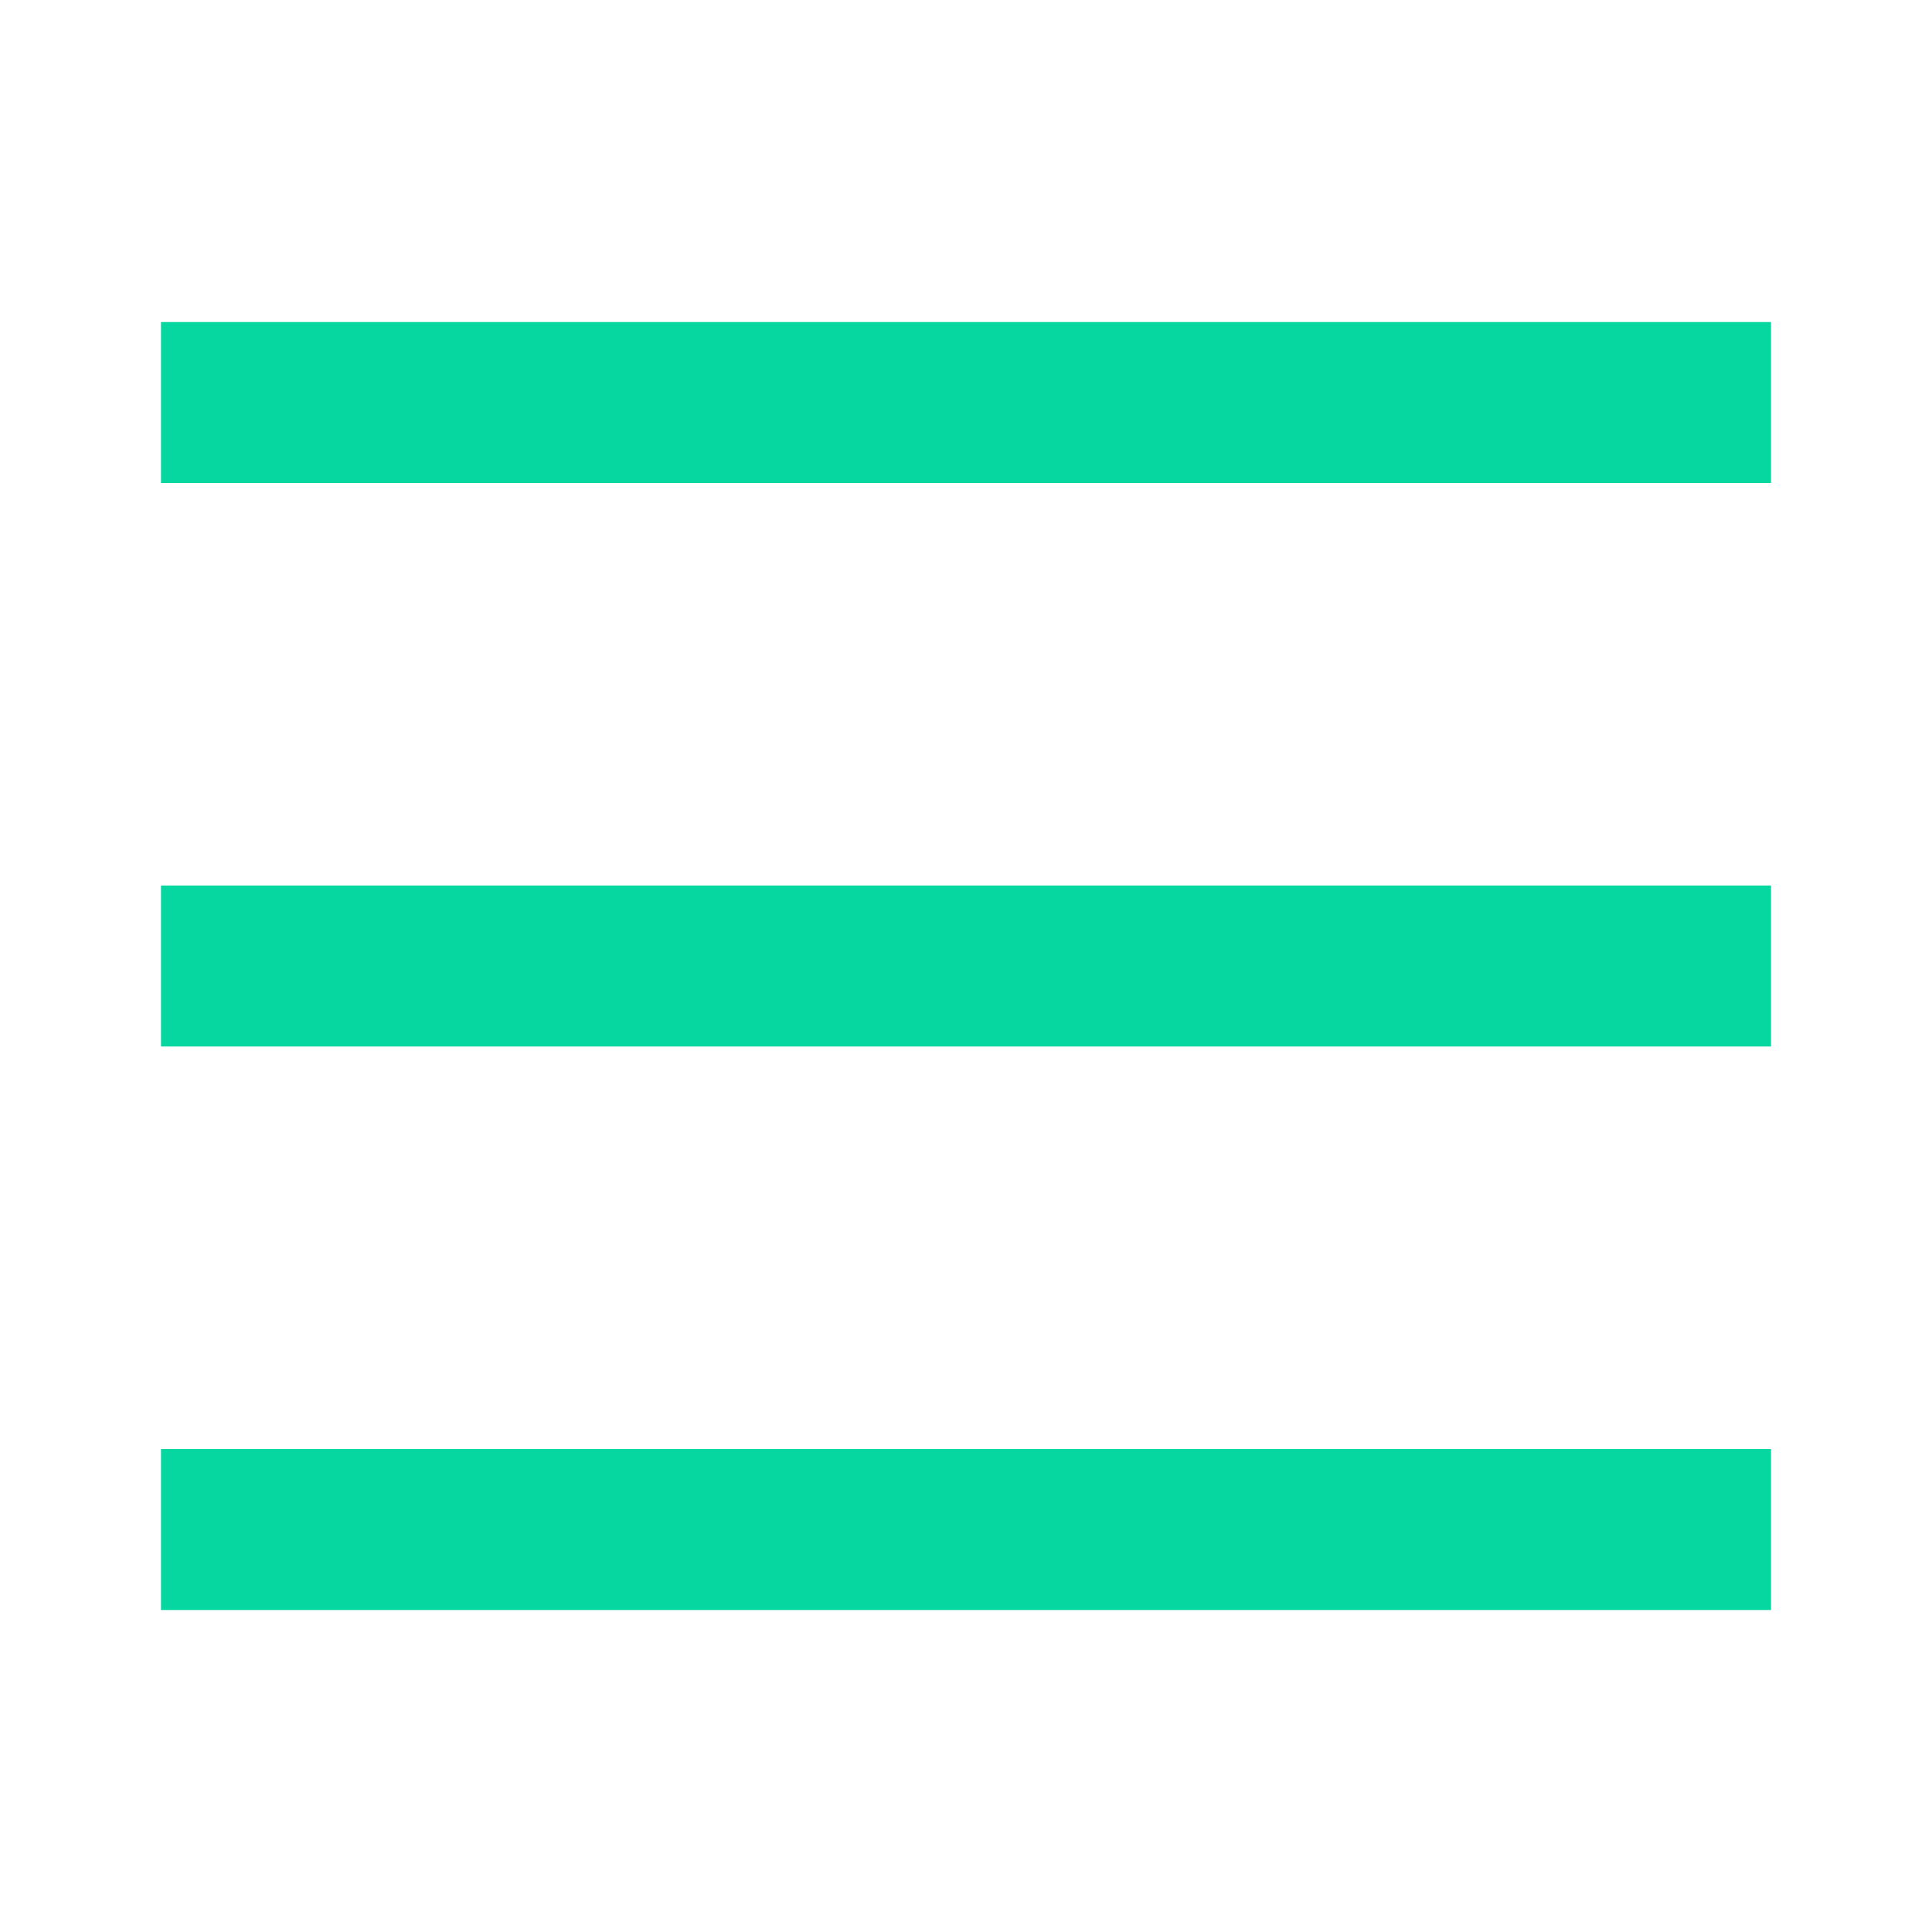 <svg width="40" height="40" viewBox="0 0 40 40" fill="none" xmlns="http://www.w3.org/2000/svg">
<path d="M3.333 20H36.667M3.333 31.667H36.667H3.333ZM3.333 8.334H36.667H3.333Z" stroke="#06D6A0" stroke-width="3.333"/>
</svg>
